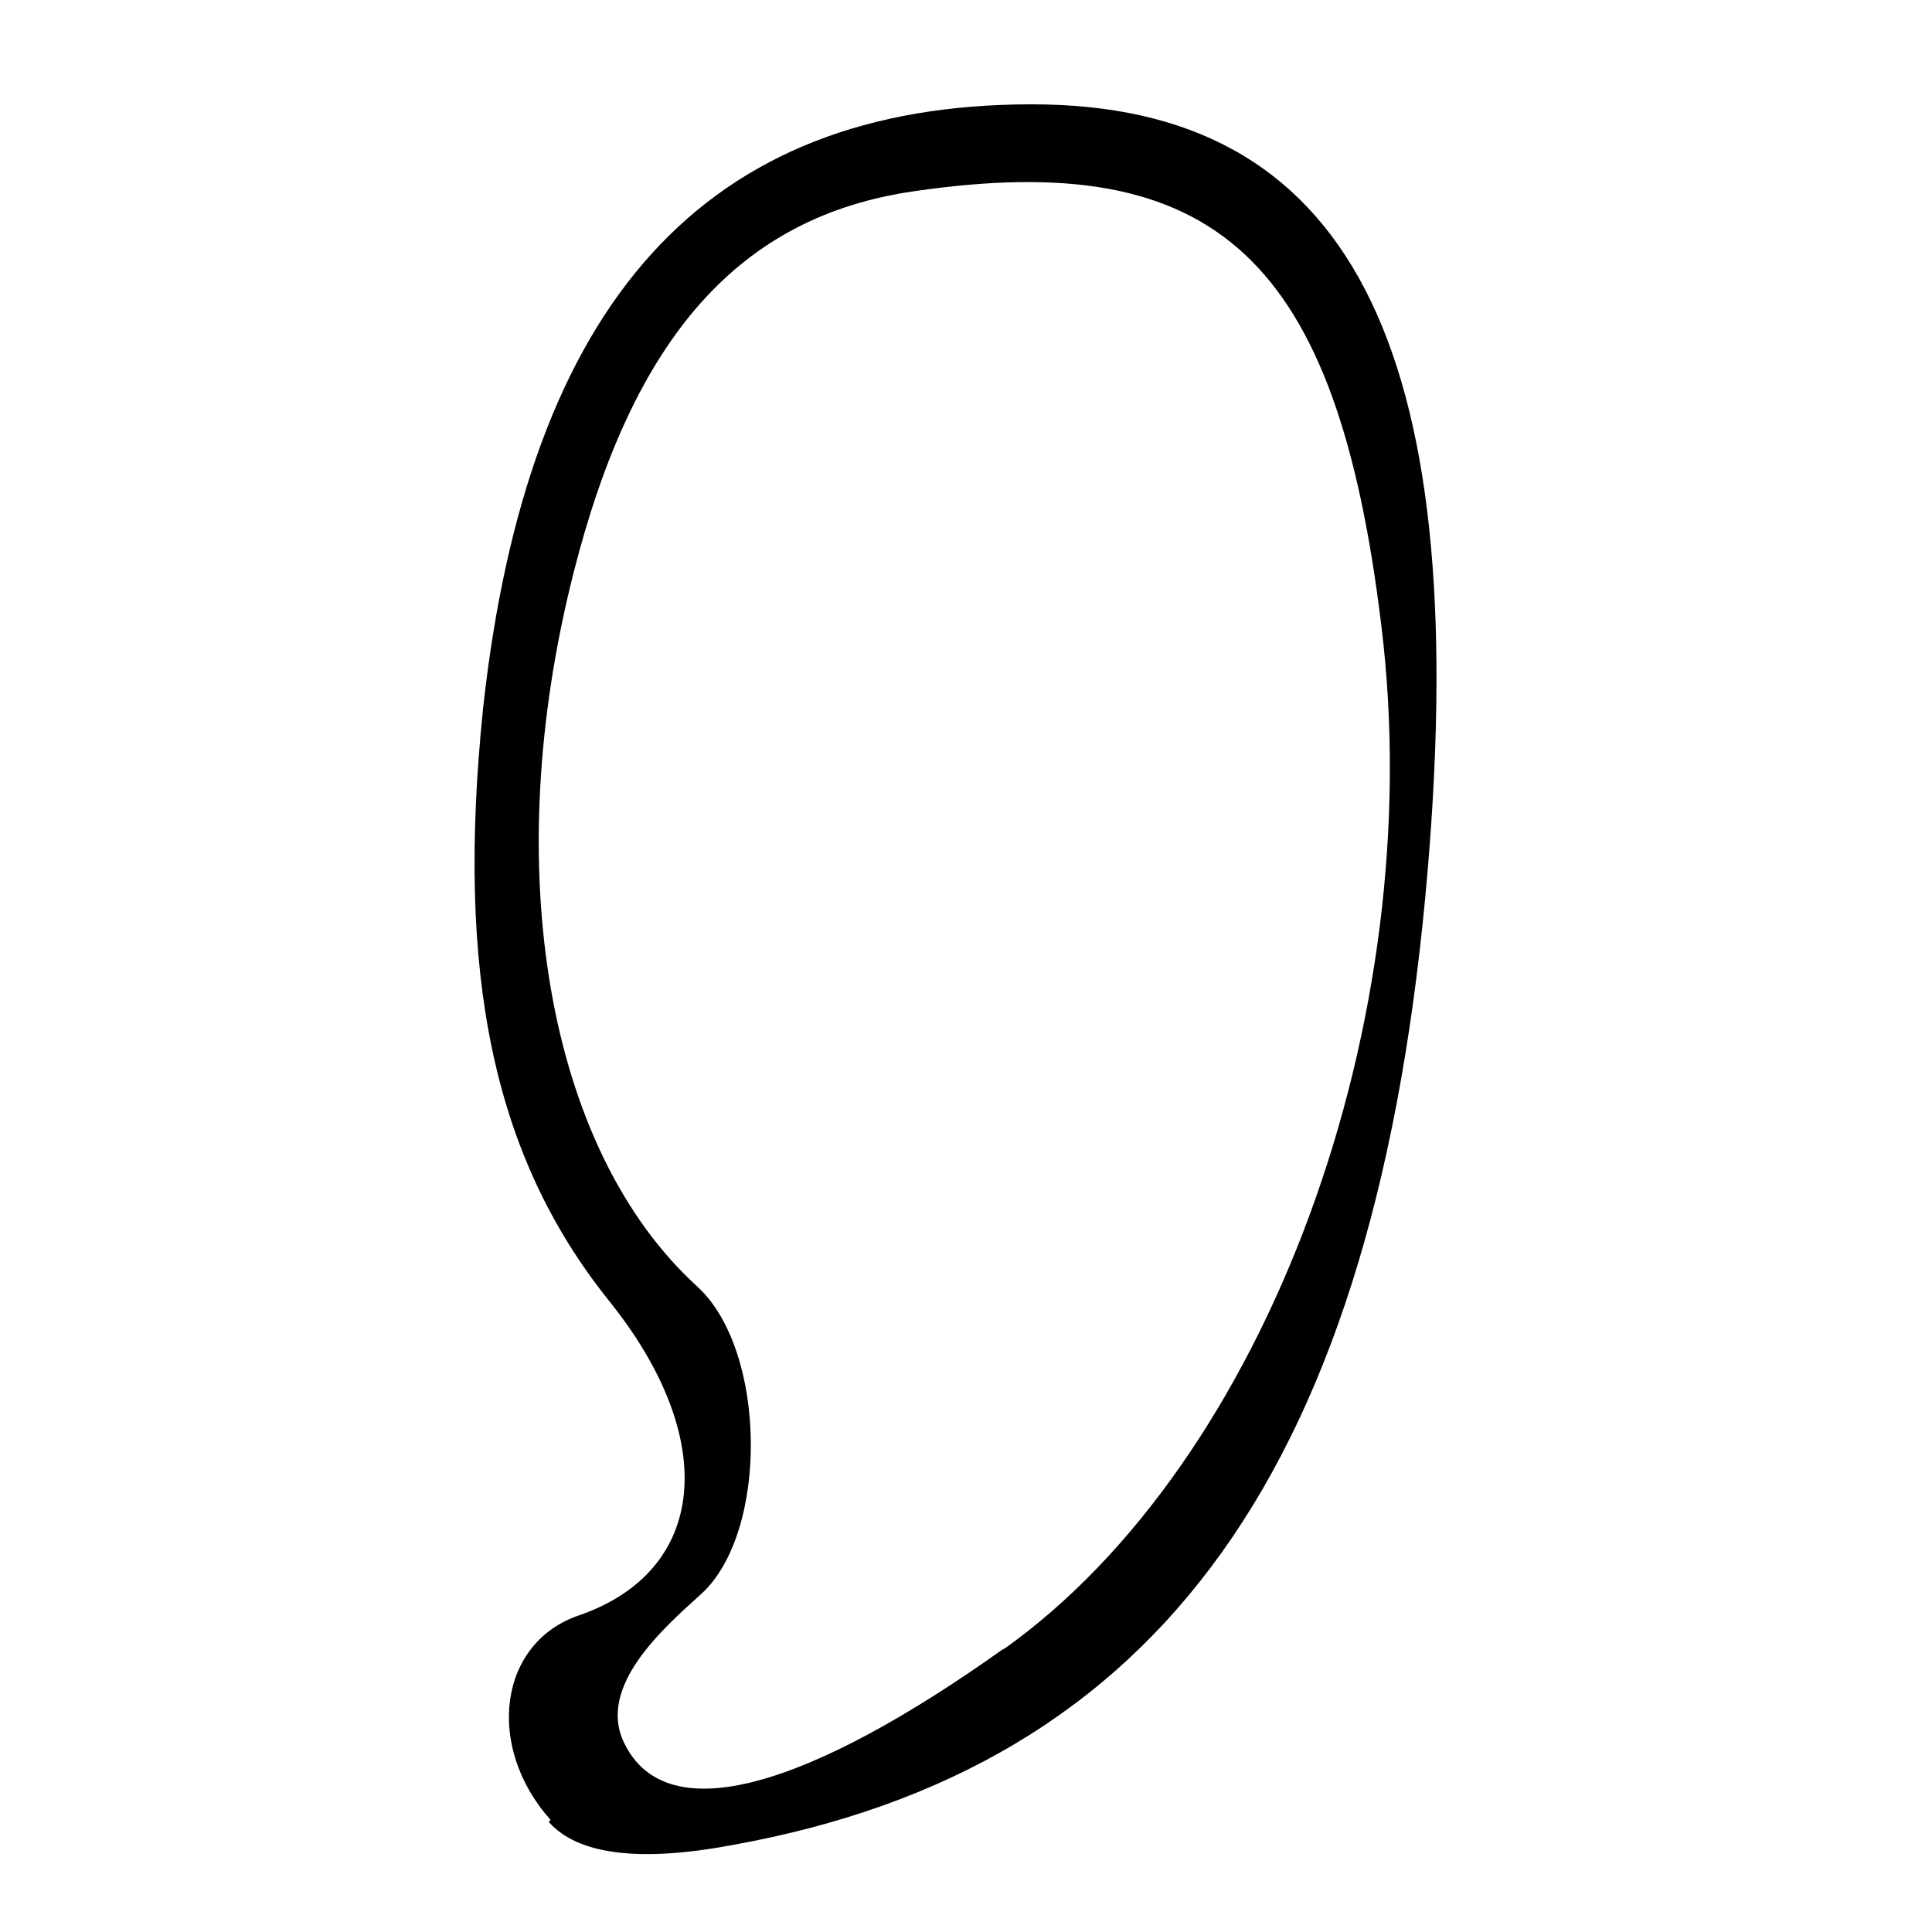 ﻿<?xml version="1.0" encoding="utf-8" standalone="no"?>
<svg xmlns:dc="http://purl.org/dc/elements/1.1/" xmlns:cc="http://creativecommons.org/ns#" xmlns:rdf="http://www.w3.org/1999/02/22-rdf-syntax-ns#" xmlns:svg="http://www.w3.org/2000/svg" xmlns="http://www.w3.org/2000/svg" xmlns:sodipodi="http://sodipodi.sourceforge.net/DTD/sodipodi-0.dtd" xmlns:inkscape="http://www.inkscape.org/namespaces/inkscape" height="1" version="1.1" width="1" id="svg2" inkscape:version="0.91 r13725" sodipodi:docname="海林檎.svg">
  <defs id="defs6">
    <pattern width="1" height="1" id="海林檎" patternContentUnits="objectBoundingBox">
      <path style="fill:#000000" d="m 0.285,0.942 c -0.034,-0.038 -0.027,-0.092 0.015,-0.106 0.066,-0.023 0.073,-0.091 0.015,-0.163 -0.06,-0.075 -0.079,-0.169 -0.065,-0.306 0.023,-0.211 0.115,-0.313 0.284,-0.313 0.164,-5.945e-5 0.228,0.124 0.205,0.396 -0.026,0.309 -0.138,0.465 -0.36,0.505 -0.048,0.009 -0.08,0.005 -0.095,-0.012 z m 0.234,-0.088 C 0.656,0.757 0.74,0.528 0.715,0.324 0.692,0.134 0.63,0.076 0.473,0.099 0.383,0.112 0.328,0.174 0.297,0.296 c -0.039,0.153 -0.014,0.299 0.064,0.37 0.036,0.033 0.037,0.127 0.002,0.159 -0.02,0.018 -0.054,0.048 -0.04,0.077 0.022,0.046 0.096,0.023 0.197,-0.049 z" id="path15138" inkscape:connector-curvature="0" sodipodi:nodetypes="sssssssscsssssscc" />
    </pattern>
  </defs>
  <sodipodi:namedview pagecolor="#ffffff" bordercolor="#666666" borderopacity="1" objecttolerance="10" gridtolerance="10" guidetolerance="10" inkscape:pageopacity="0" inkscape:pageshadow="2" inkscape:window-width="1600" inkscape:window-height="838" id="namedview4" showgrid="false" inkscape:zoom="256" inkscape:cx="0.43690368" inkscape:cy="0.52366469" inkscape:window-x="-8" inkscape:window-y="-8" inkscape:window-maximized="1" inkscape:current-layer="svg2" />
  <path style="fill:#000000" d="m 0.285,0.942 c -0.034,-0.038 -0.027,-0.092 0.015,-0.106 0.066,-0.023 0.073,-0.091 0.015,-0.163 -0.06,-0.075 -0.079,-0.169 -0.065,-0.306 0.023,-0.211 0.115,-0.313 0.284,-0.313 0.164,-5.945e-5 0.228,0.124 0.205,0.396 -0.026,0.309 -0.138,0.465 -0.36,0.505 -0.048,0.009 -0.08,0.005 -0.095,-0.012 z m 0.234,-0.088 C 0.656,0.757 0.74,0.528 0.715,0.324 0.692,0.134 0.63,0.076 0.473,0.099 0.383,0.112 0.328,0.174 0.297,0.296 c -0.039,0.153 -0.014,0.299 0.064,0.37 0.036,0.033 0.037,0.127 0.002,0.159 -0.02,0.018 -0.054,0.048 -0.04,0.077 0.022,0.046 0.096,0.023 0.197,-0.049 z" id="path15138" inkscape:connector-curvature="0" sodipodi:nodetypes="sssssssscsssssscc" />
</svg>